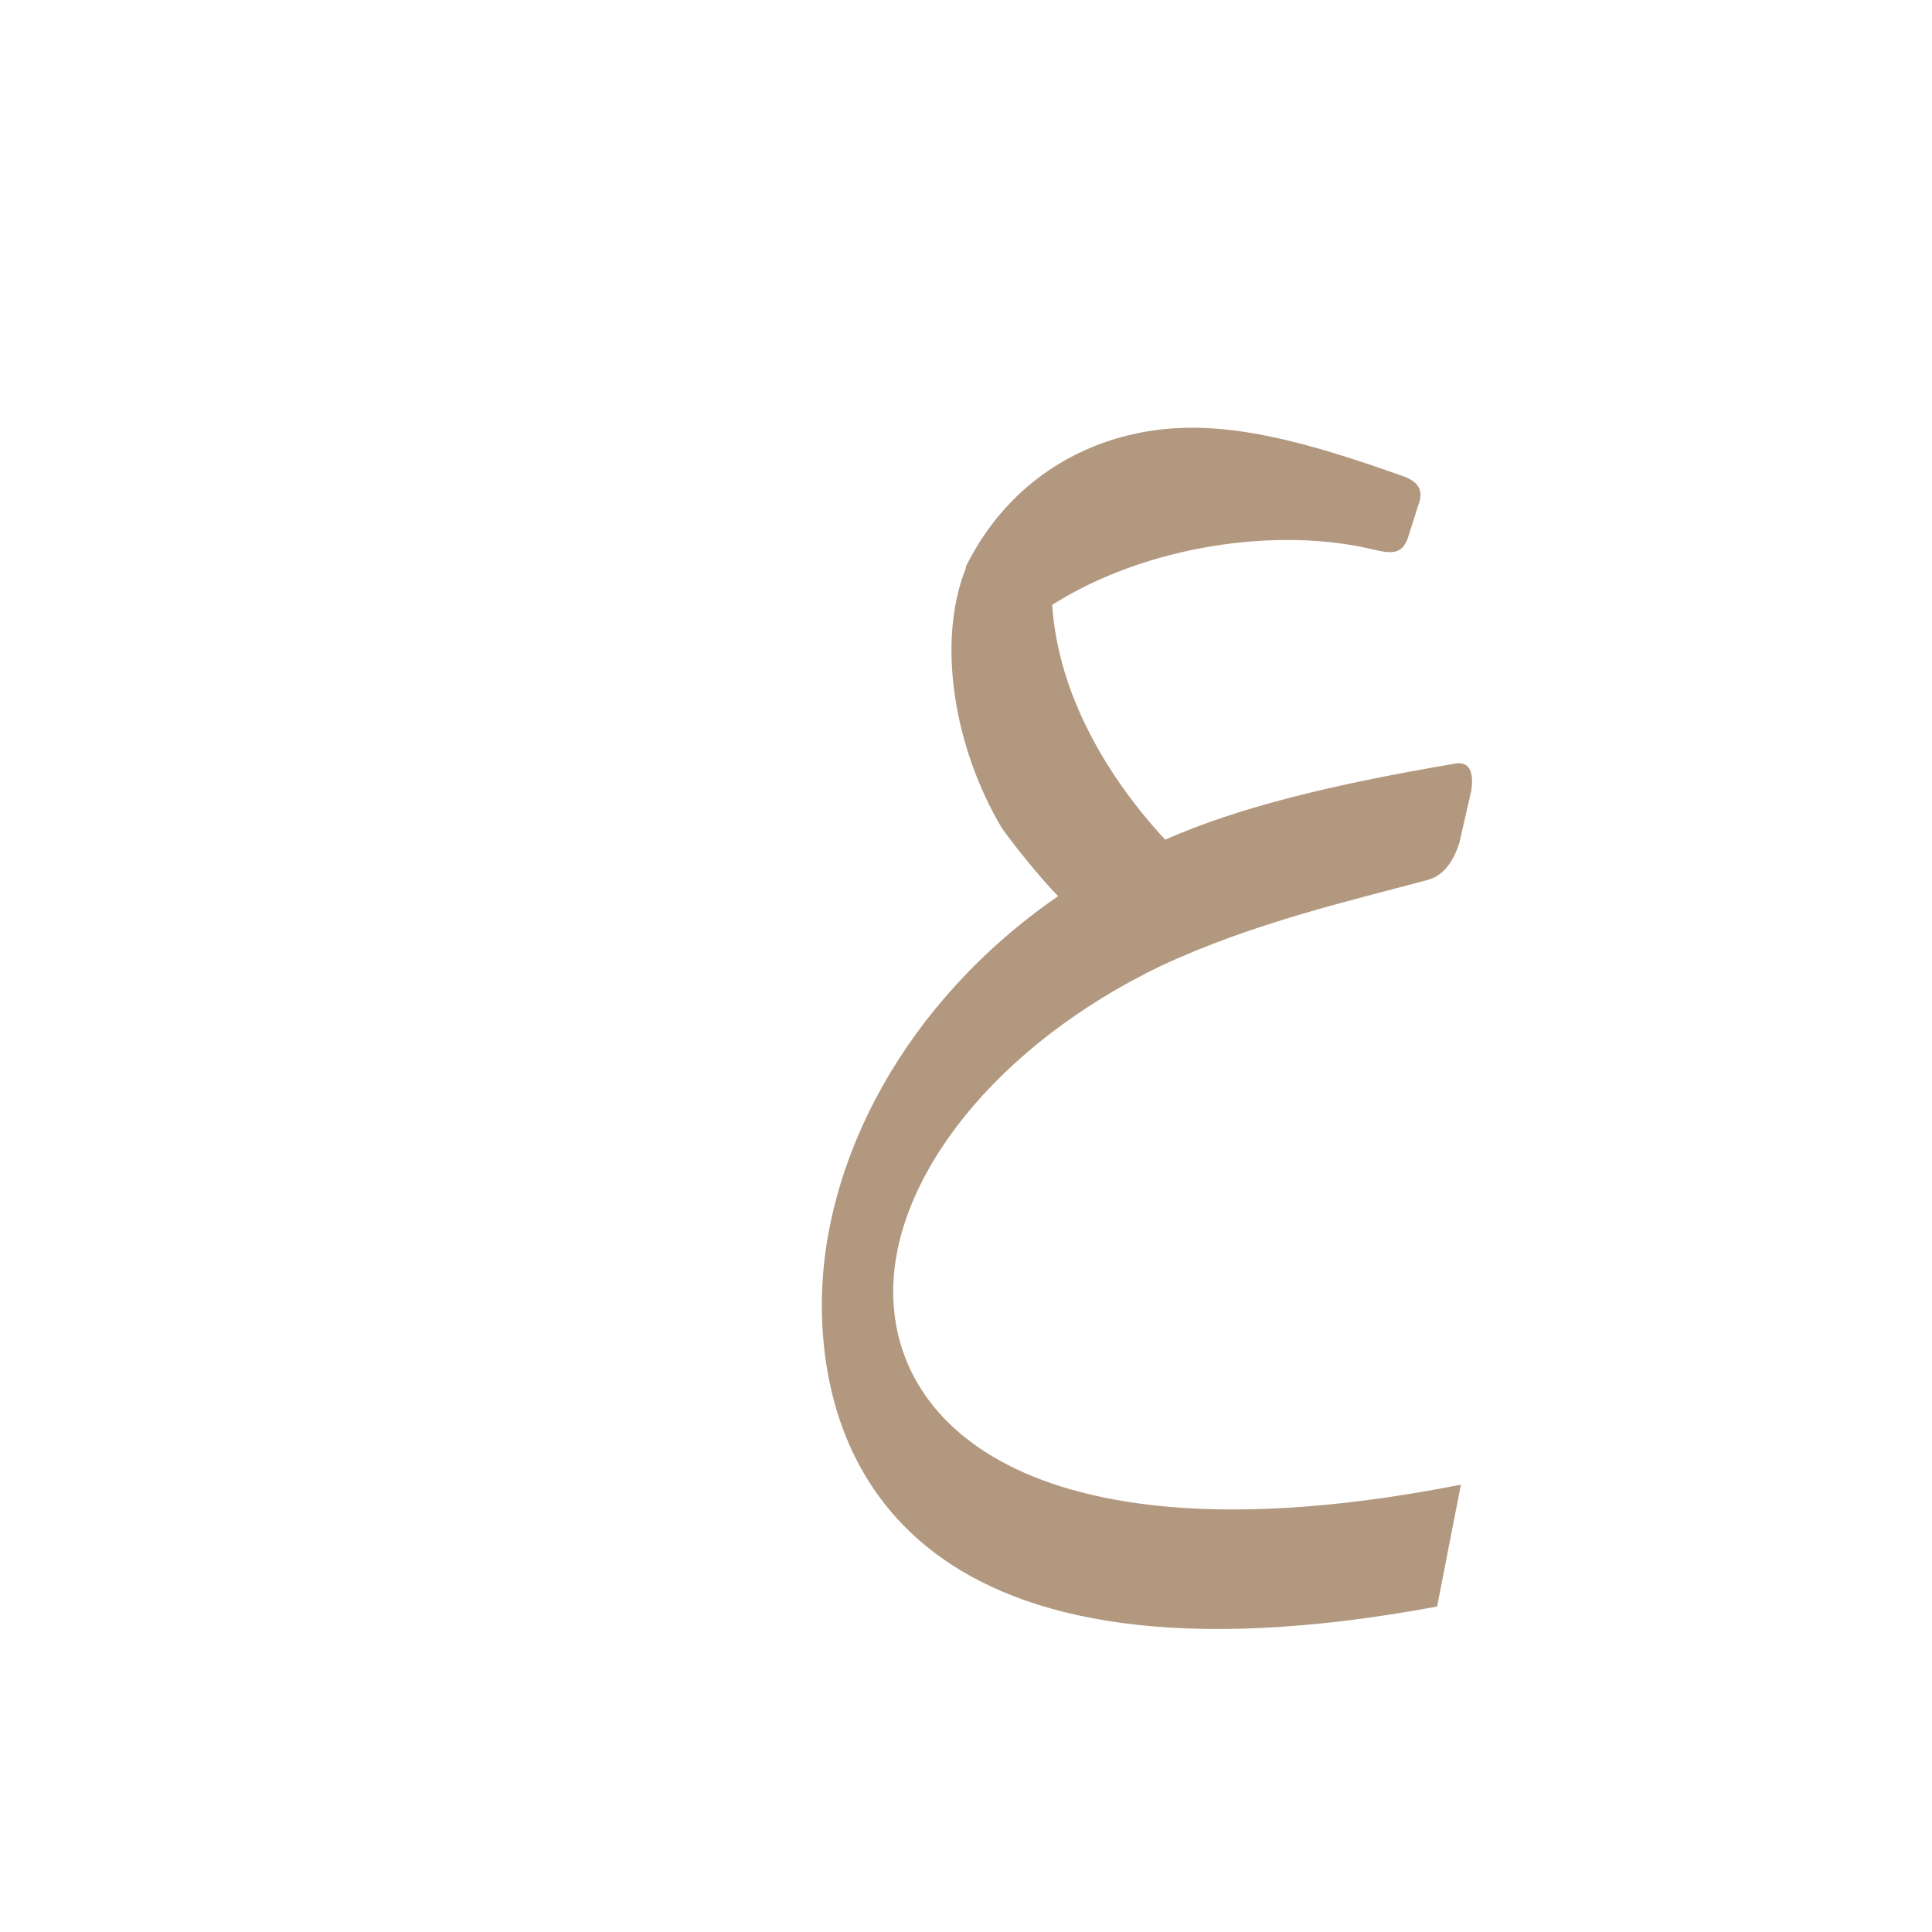 <?xml version="1.0" encoding="UTF-8"?>
<!DOCTYPE svg PUBLIC "-//W3C//DTD SVG 1.0//EN" "http://www.w3.org/TR/2001/REC-SVG-20010904/DTD/svg10.dtd">
<!-- Creator: CorelDRAW -->
<svg xmlns="http://www.w3.org/2000/svg" xml:space="preserve" width="1300px" height="1300px" version="1.0" style="shape-rendering:geometricPrecision; text-rendering:geometricPrecision; image-rendering:optimizeQuality; fill-rule:evenodd; clip-rule:evenodd"
viewBox="0 0 1300 1056"
 xmlns:xlink="http://www.w3.org/1999/xlink">
 <defs>
  <style type="text/css">
   <![CDATA[
    .fil0 {fill:#663300;fill-opacity:0.502}
    .fil2 {fill:#CC9933;fill-opacity:0.502}
    .fil1 {fill:#FF9933;fill-opacity:0.502}
   ]]>
  </style>
 </defs>
 <g id="_100:master" visibility="hidden">
  <path class="fil0" d="M744 460l22 76c75,-37 130,-51 176,-64 18,-5 18,-12 20,-19l8 -31c2,-7 3,-20 -11,-19 -55,6 -170,40 -215,57z"/>
  <path class="fil1" d="M781 528l-22 -75c-133,69 -206,193 -206,303 0,109 64,268 414,203l16 -82c-274,54 -382,-32 -382,-130 0,-76 68,-165 180,-219z"/>
  <path class="fil2" d="M698 307c50,-39 125,-61 213,-44 7,2 14,0 16,-7l8 -22c1,-4 3,-14 -5,-19 -69,-46 -178,-53 -239,10 -40,40 -54,90 -53,138 2,57 27,112 59,145l73 -45c-36,-23 -68,-82 -72,-156z"/>
 </g>
 <g id="Layer_x0020_1">
  <path class="fil0" d="M781 528c-112,54 -180,143 -180,219 0,98 108,184 382,130l-16 82c-350,65 -414,-94 -414,-203 0,-97 56,-204 159,-275 -12,-12 -31,-36 -38,-46 -32,-54 -44,-125 -24,-175l0 0 0 -1c33,-66 93,-91 144,-93 46,-2 95,13 149,32 15,5 14,13 11,21l-7 22c-4,9 -9,10 -22,7 -65,-16 -154,-3 -217,37 4,61 38,117 76,158 50,-22 112,-37 194,-51 14,-3 13,11 12,18l-8 35c-2,6 -7,21 -21,25 -52,14 -118,29 -180,58z"/>
 </g>
</svg>
